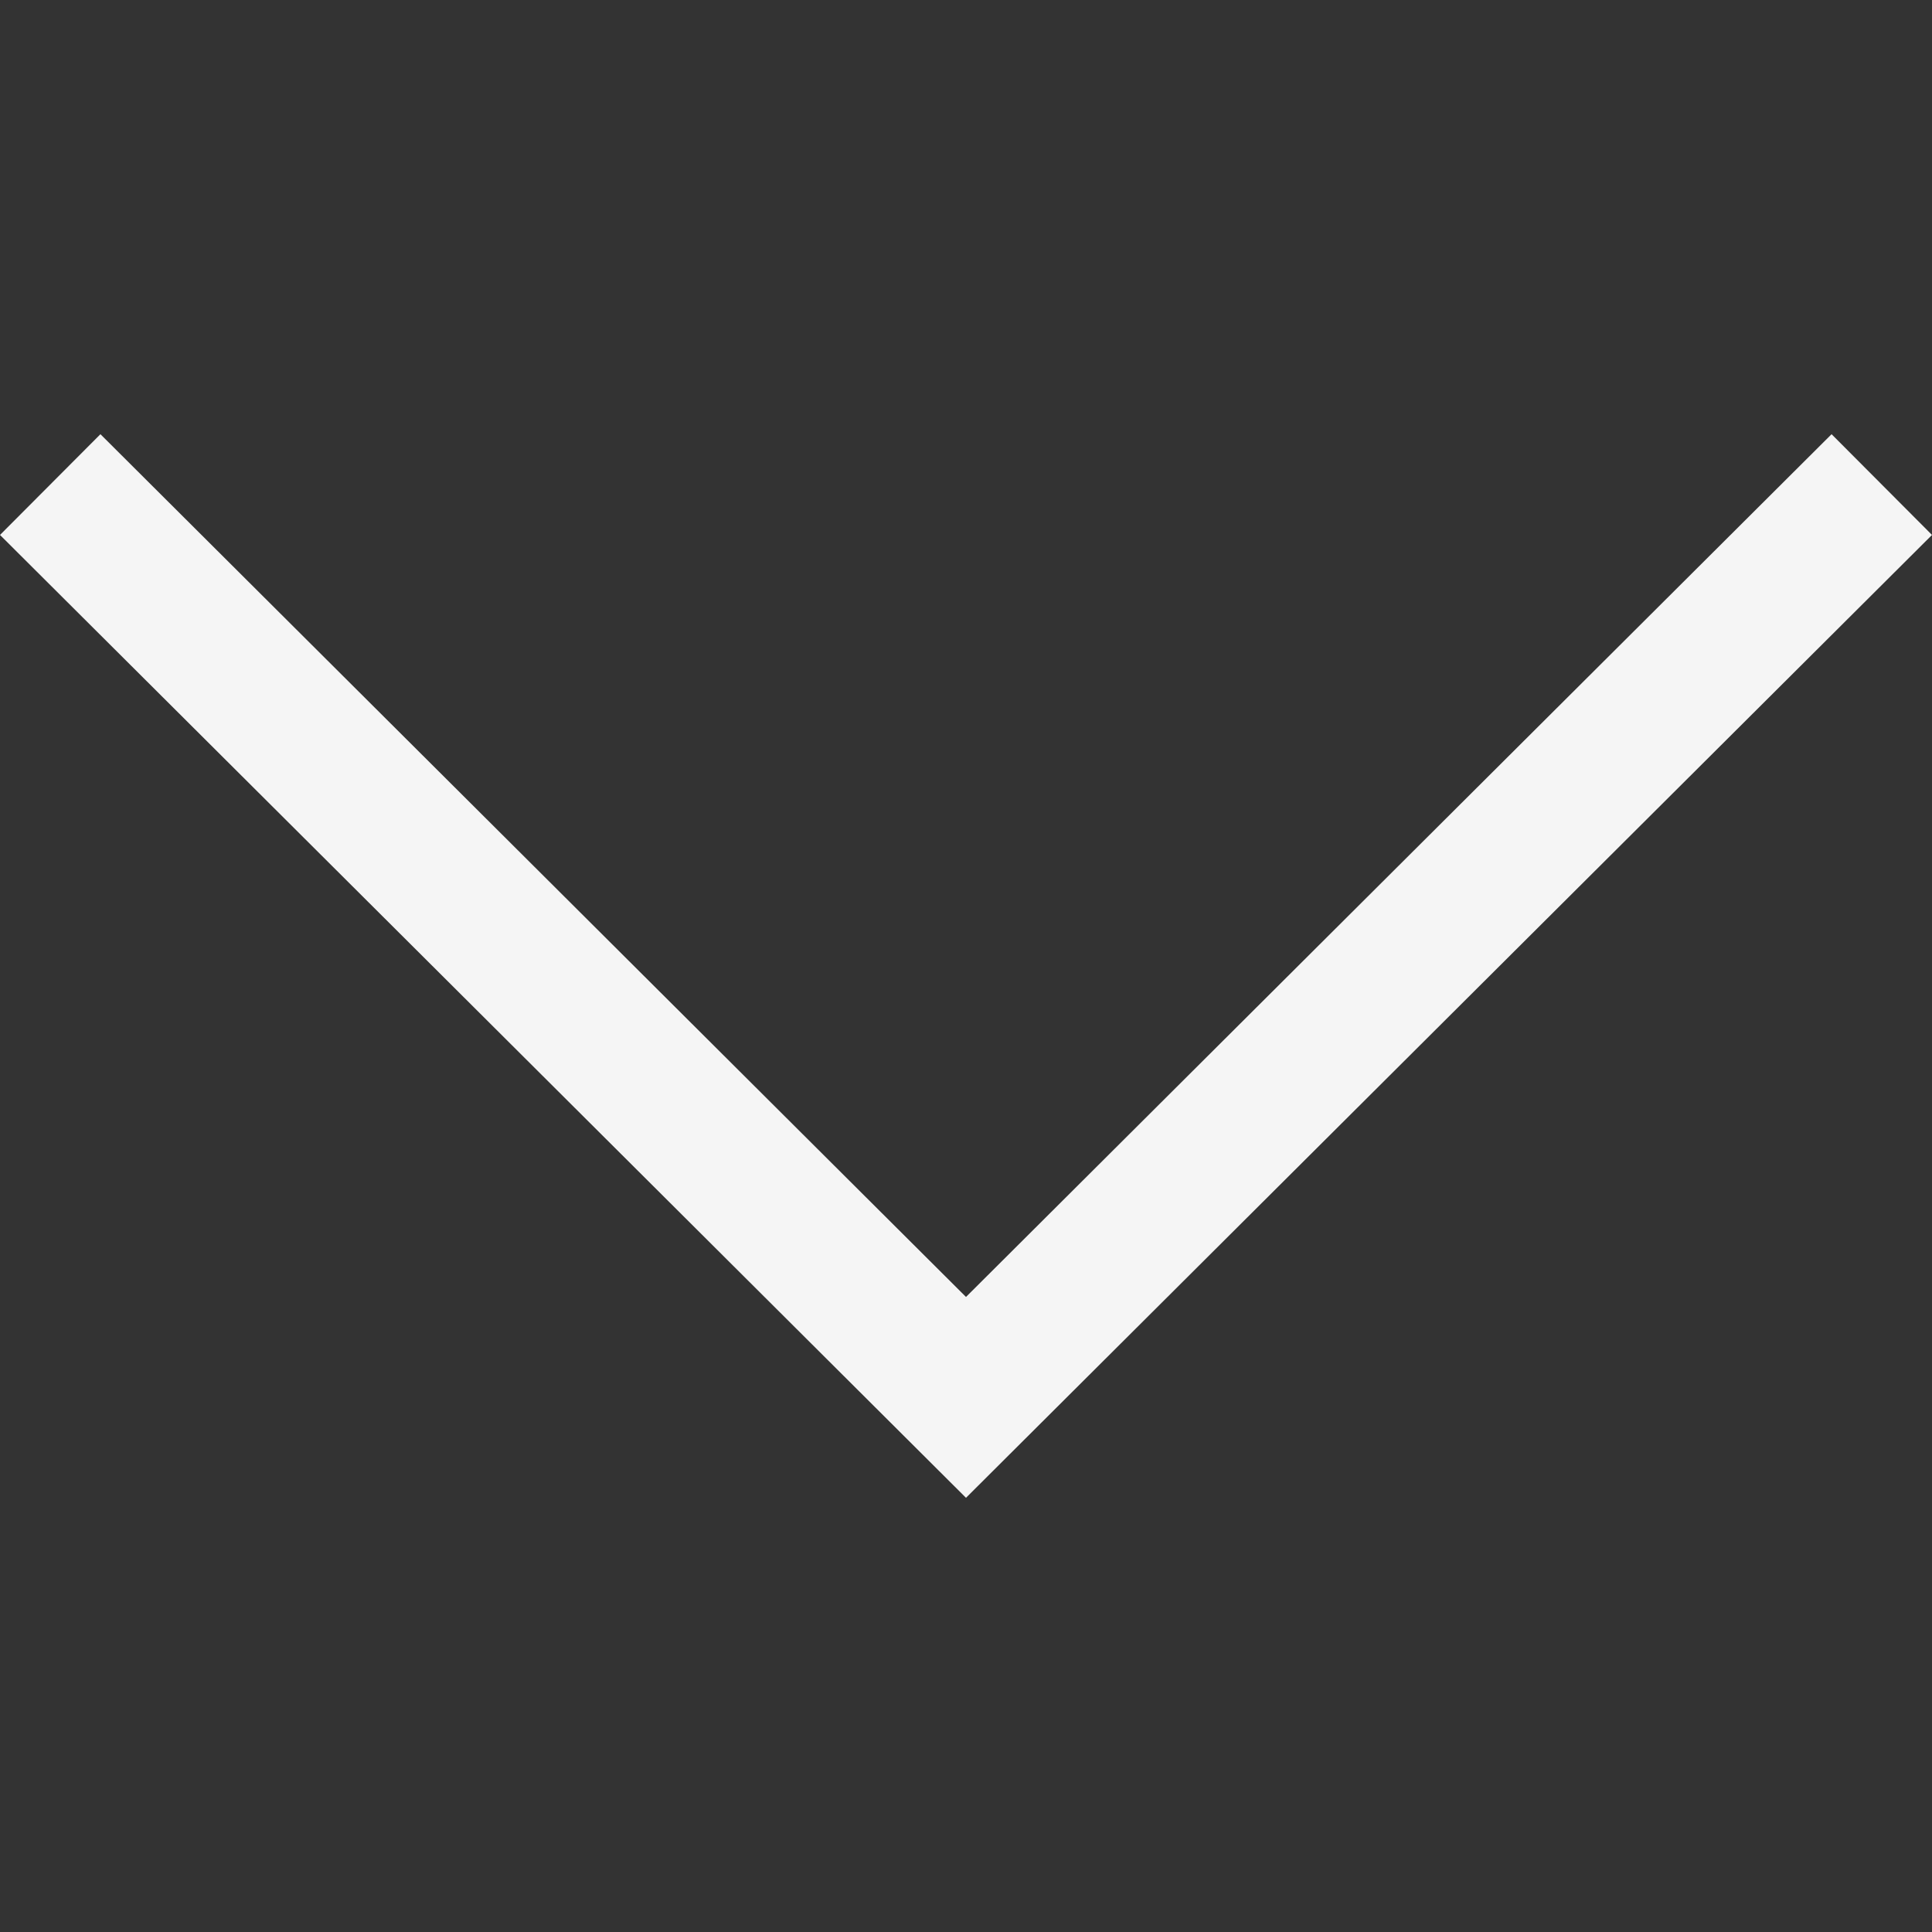 <?xml version="1.0" encoding="iso-8859-1"?>
<!-- Generator: Adobe Illustrator 19.0.0, SVG Export Plug-In . SVG Version: 6.00 Build 0)  -->
<svg version="1.1" id="Layer_1" xmlns="http://www.w3.org/2000/svg" xmlns:xlink="http://www.w3.org/1999/xlink" fill="#f5f5f5" x="0px" y="0px"
	 viewBox="0 0 407.437 407.437" style="enable-background:new 0 0 407.437 407.437;" xml:space="preserve">
<rect x="0" y="0" width="407.437" height="407.437" fill="#333333" stroke="none"/>
<polygon points="386.258,91.567 203.718,273.512 21.179,91.567 0,112.815 203.718,315.87 407.437,112.815 "/>
<g>
</g>
<g>
</g>
<g>
</g>
<g>
</g>
<g>
</g>
<g>
</g>
<g>
</g>
<g>
</g>
<g>
</g>
<g>
</g>
<g>
</g>
<g>
</g>
<g>
</g>
<g>
</g>
<g>
</g>
</svg>
